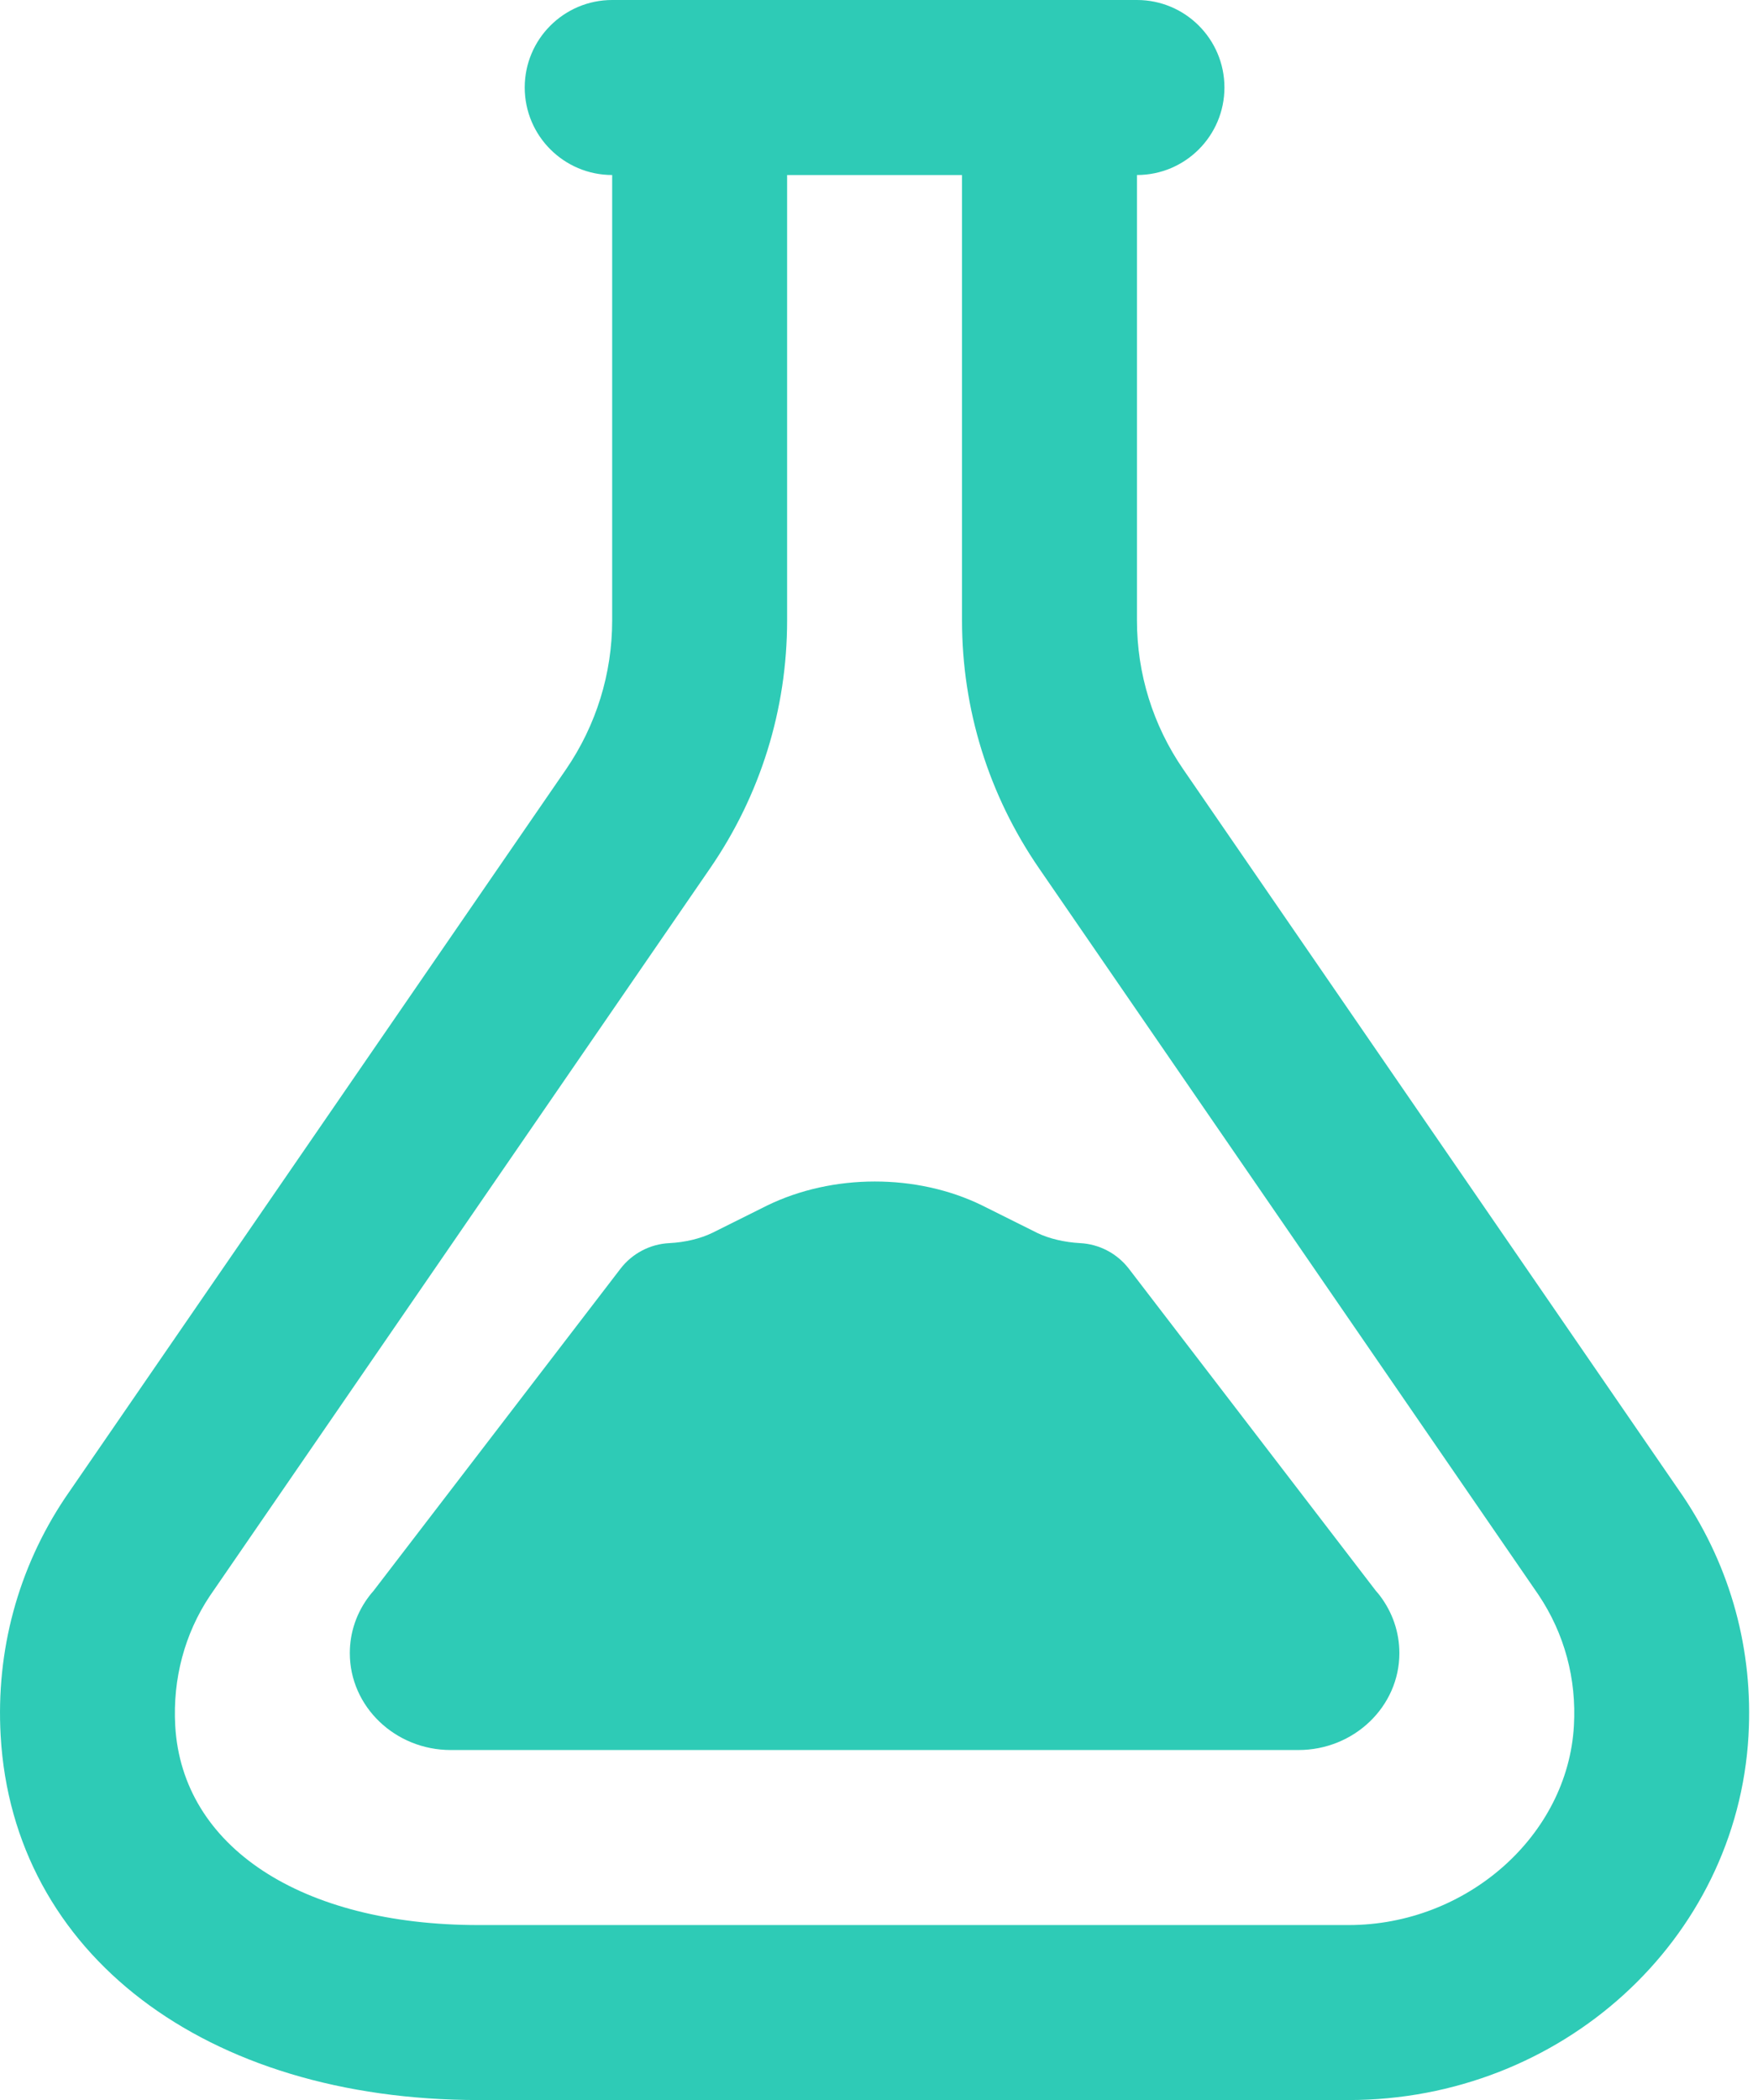 <svg width="67" height="80" viewBox="0 0 67 80" fill="none" xmlns="http://www.w3.org/2000/svg">
<path d="M43.332 6.667H23.332C21.492 6.667 19.998 5.173 19.998 3.333C19.998 1.493 21.492 0 23.332 0H43.332C45.172 0 46.665 1.493 46.665 3.333C46.665 5.173 45.172 6.667 43.332 6.667Z" fill="#2ECBB6"/>
<path d="M51.395 80H18.241C7.818 80 0.495 74.424 0.025 66.12C-0.159 62.877 0.688 59.744 2.478 57.064L21.575 29.304C22.721 27.627 23.331 25.667 23.331 23.634V5C23.331 3.16 24.825 1.667 26.665 1.667C28.505 1.667 29.998 3.16 29.998 5V23.634C29.998 27.024 28.981 30.29 27.061 33.08L7.995 60.8C7.041 62.23 6.578 63.95 6.678 65.74C6.941 70.354 11.478 73.334 18.241 73.334H51.398C55.895 73.334 59.748 69.93 59.984 65.744C60.088 63.954 59.624 62.234 58.641 60.764L39.601 33.08C37.681 30.29 36.664 27.024 36.664 23.634V5C36.664 3.16 38.158 1.667 39.998 1.667C41.838 1.667 43.331 3.16 43.331 5V23.634C43.331 25.667 43.941 27.627 45.091 29.3L64.158 57.02C65.975 59.74 66.821 62.874 66.638 66.117C66.198 73.904 59.501 80 51.395 80Z" fill="#2ECBB6"/>
<path d="M49.485 66.666H17.178C15.059 66.666 13.332 65.01 13.332 62.976C13.332 62.18 13.592 61.423 14.085 60.783C14.129 60.726 14.175 60.67 14.225 60.616L23.648 48.33C24.095 47.75 24.772 47.393 25.505 47.356C26.108 47.326 26.692 47.186 27.152 46.963L29.232 45.926C31.732 44.706 34.938 44.703 37.422 45.916L39.542 46.973C39.978 47.183 40.562 47.323 41.165 47.356C41.895 47.393 42.575 47.75 43.022 48.33L52.445 60.613C52.495 60.666 52.542 60.723 52.585 60.78C53.072 61.42 53.332 62.18 53.332 62.976C53.332 65.01 51.605 66.666 49.485 66.666V66.666Z" fill="#2ECBB6"/>
</svg>
